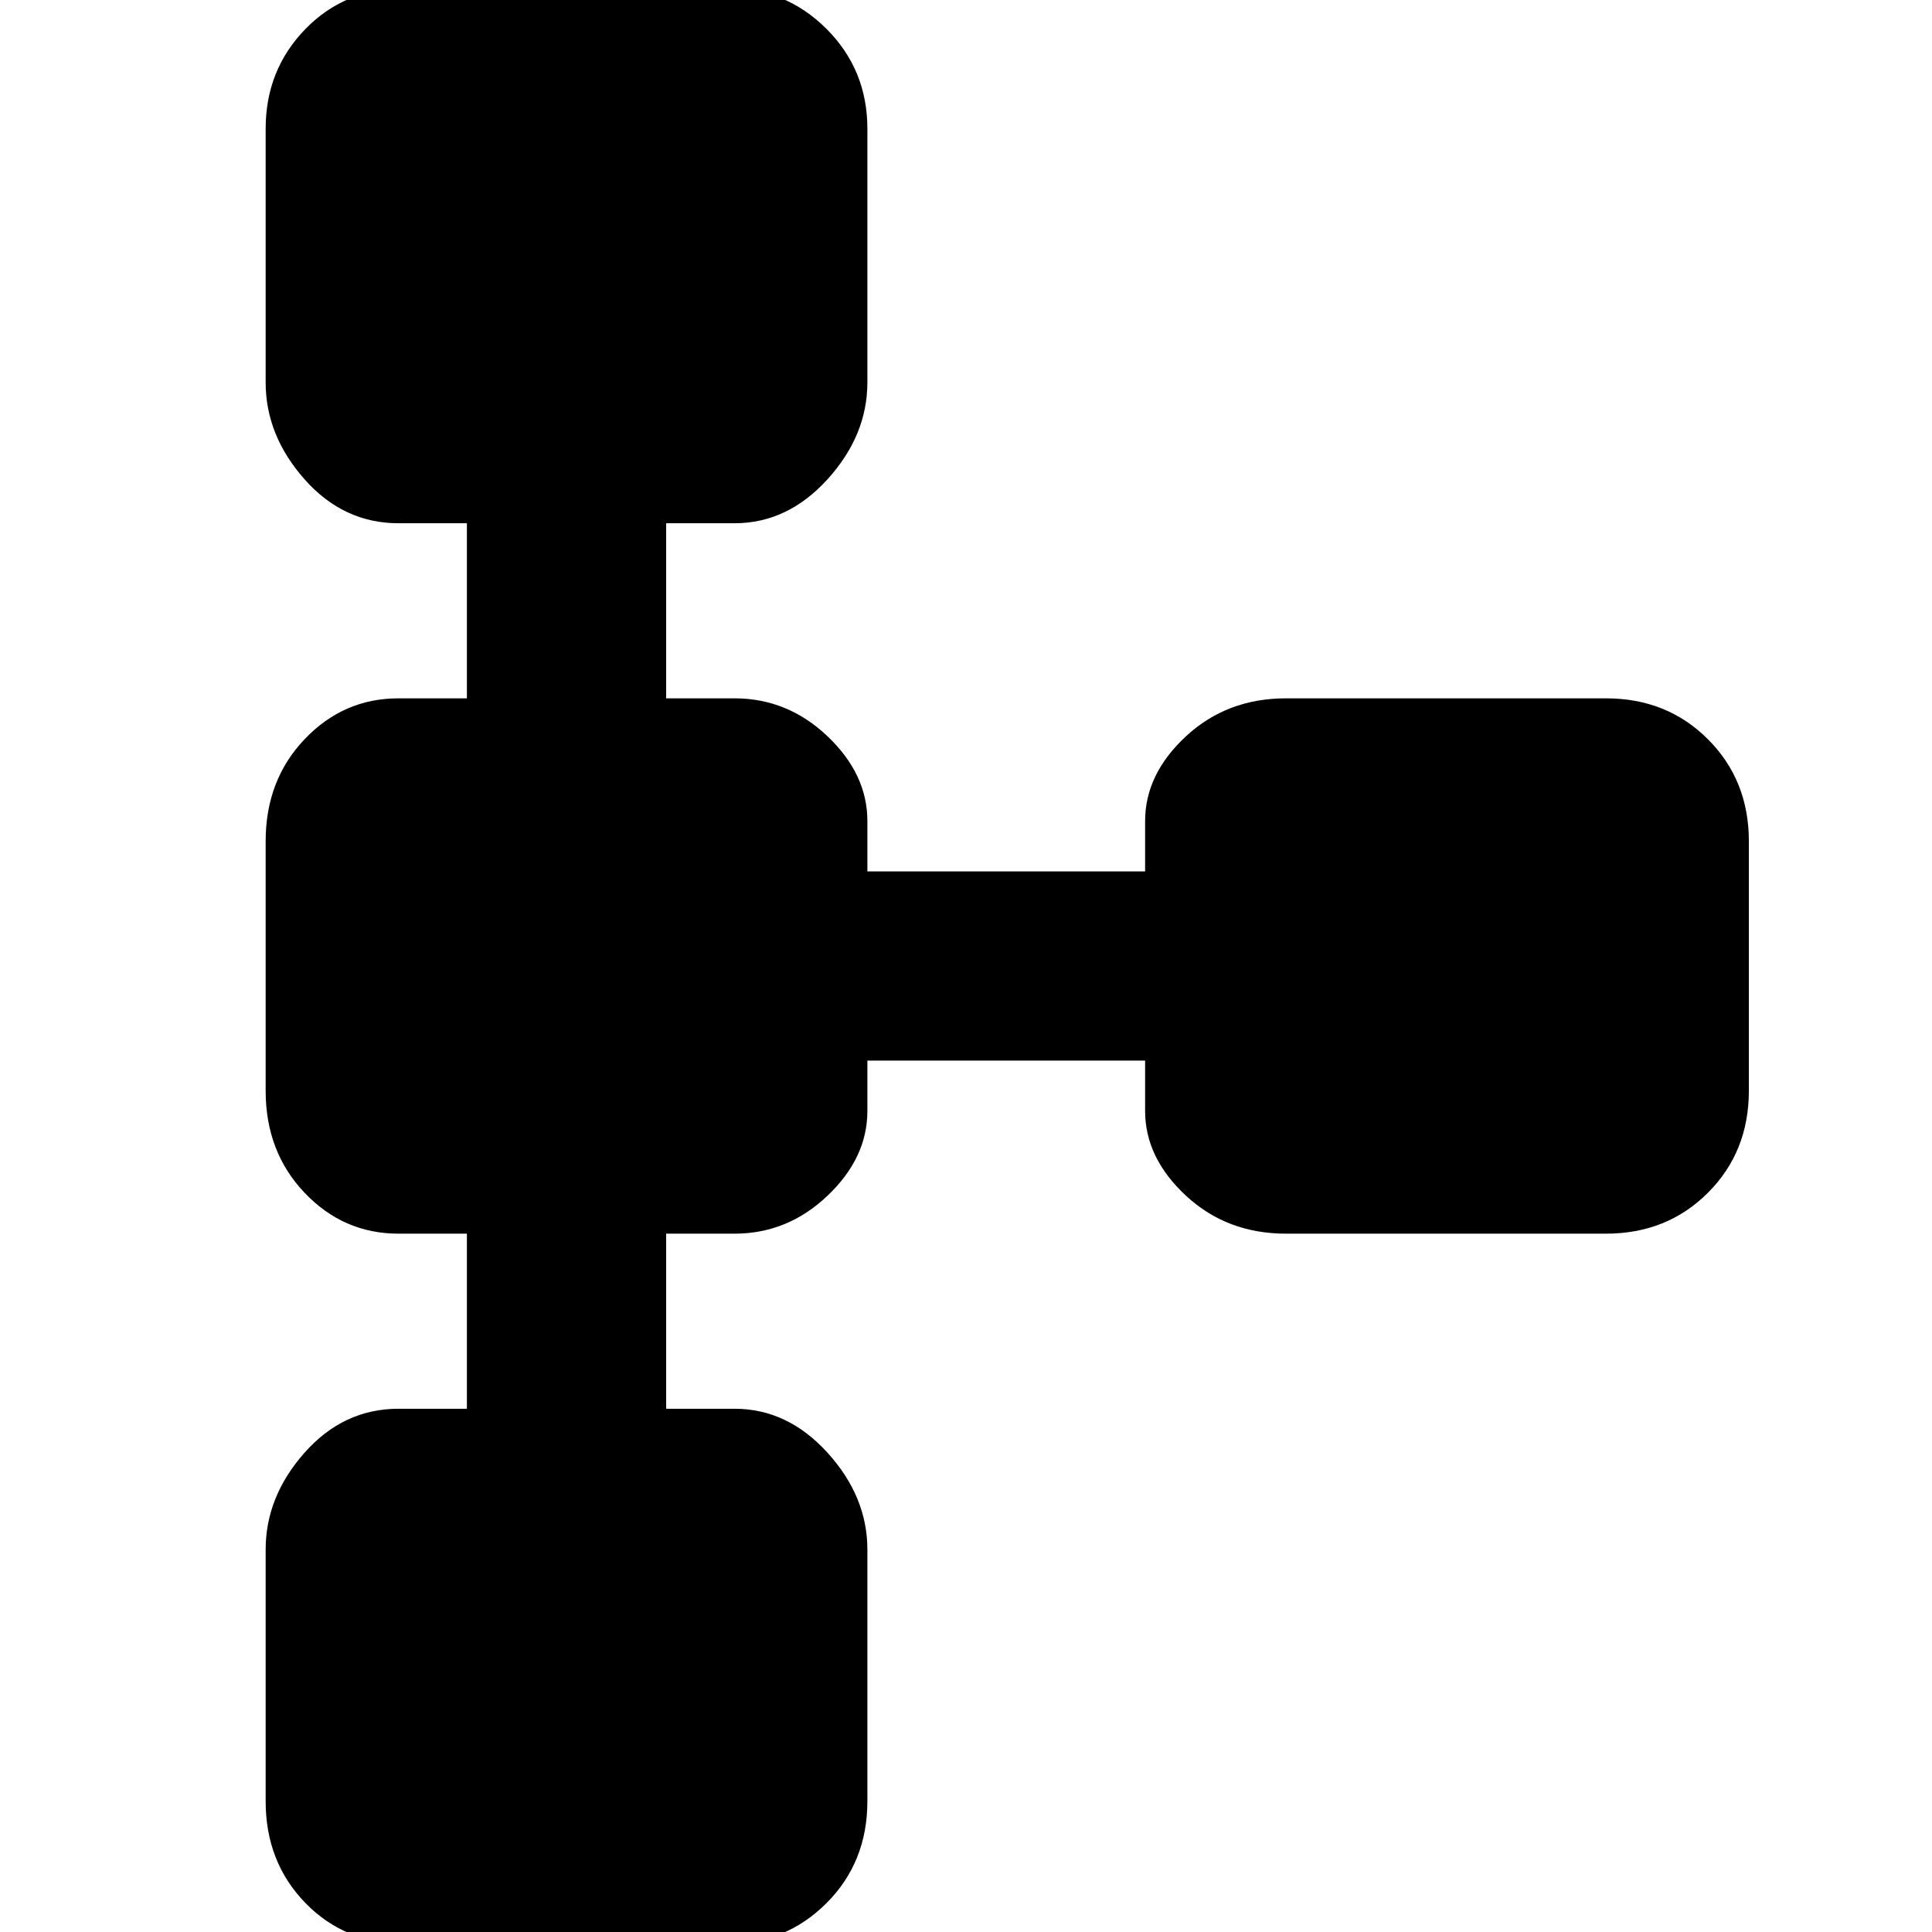 <svg xmlns="http://www.w3.org/2000/svg" width="48" height="48" viewBox="0 -960 960 960"><path d="M202 6q-30.333 0-50.167-20.333Q132-34.667 132-65v-125q0-26.333 19.333-48.167Q170.667-260 198-260h34v-87h-34q-27.333 0-46.667-20.333Q132-387.667 132-418v-124q0-30.333 19.333-50.667Q170.667-613 198-613h34v-87h-34q-27.333 0-46.667-21.833Q132-743.667 132-770v-126q0-29.333 19.833-49.667Q171.667-966 202-966h159q29.333 0 49.667 20.333Q431-925.333 431-896v126q0 26.333-19.833 48.167Q391.333-700 365-700h-34v87h34q26.333 0 46.167 18.833Q431-575.333 431-552v25h138v-25q0-23.333 20.333-42.167Q609.667-613 639-613h159q30.333 0 50.667 20.333Q869-572.333 869-542v124q0 30.333-20.333 50.667Q828.333-347 798-347H639q-29.333 0-49.667-18.833Q569-384.667 569-408v-25H431v25q0 23.333-19.833 42.167Q391.333-347 365-347h-34v87h34q26.333 0 46.167 21.833Q431-216.333 431-190v125q0 30.333-20.333 50.667Q390.333 6 361 6H202Z"/></svg>